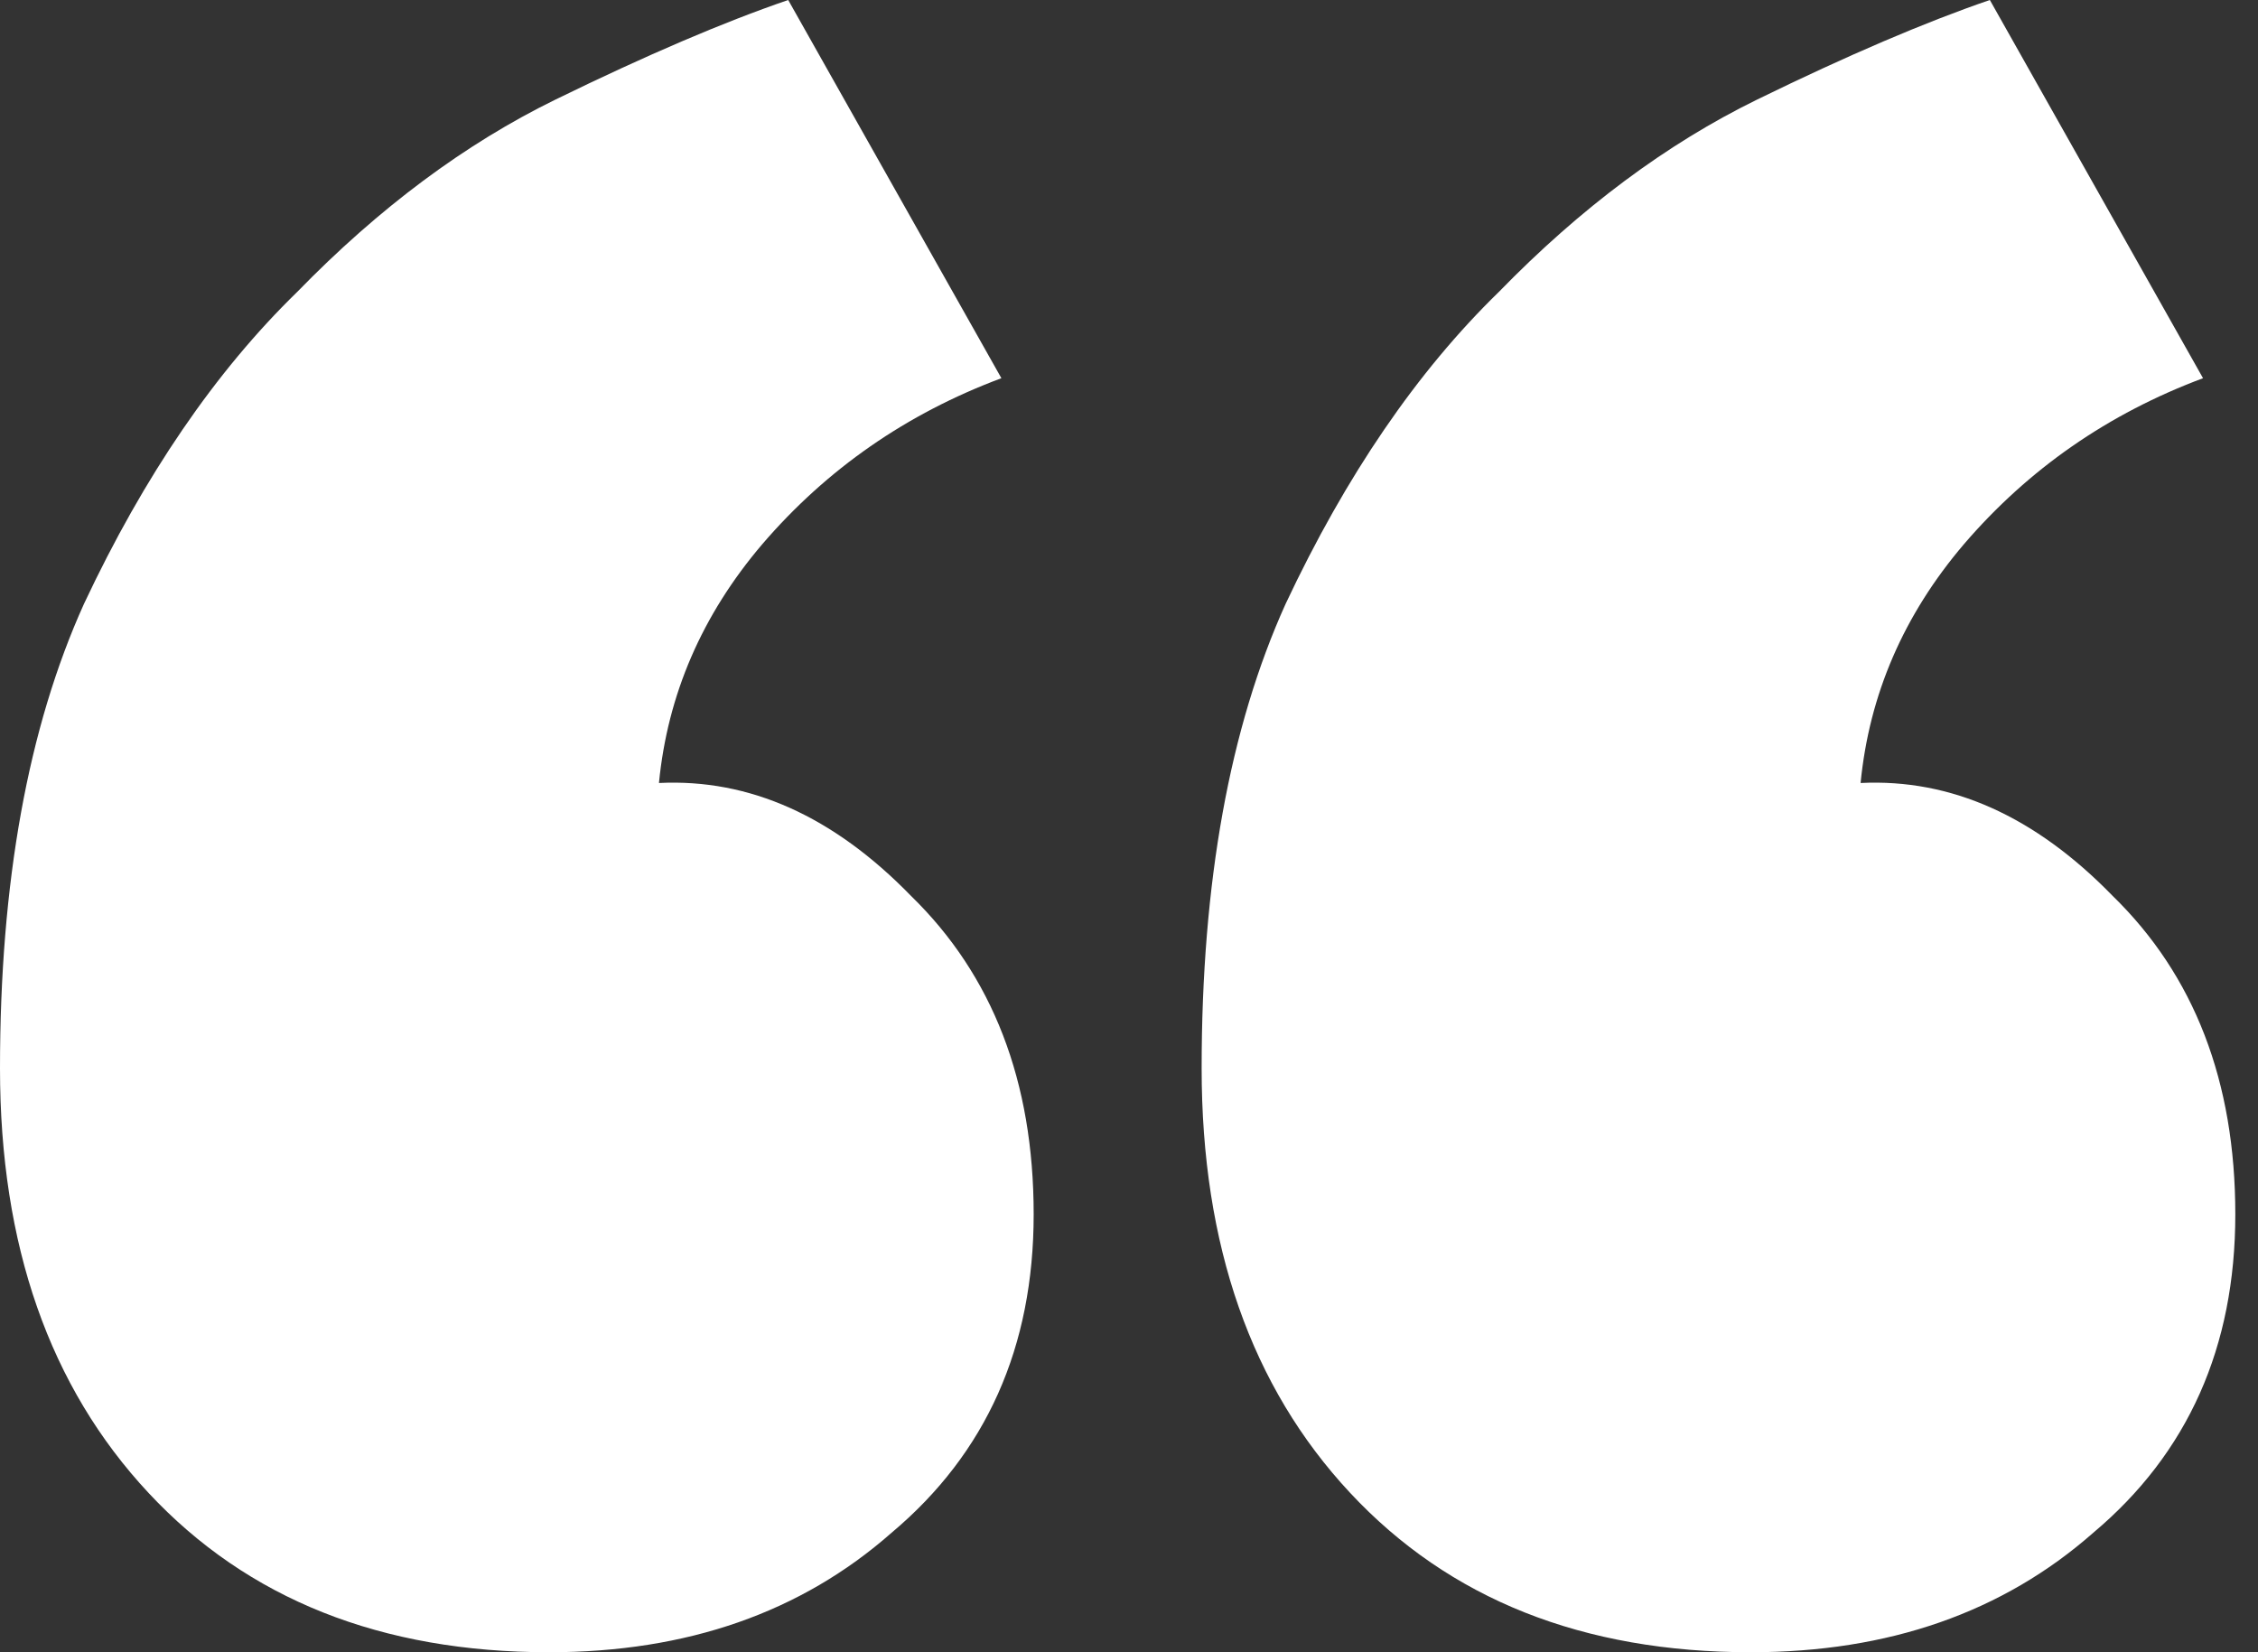 <svg width="41" height="30" viewBox="0 0 41 30" fill="none" xmlns="http://www.w3.org/2000/svg">
<rect x="0" y="0" width="41" height="30" fill="#333333" stroke="none"/>
<path d="M40.588 22.048C40.588 24.458 39.728 26.386 38.008 27.831C36.365 29.277 34.293 30 31.79 30C28.74 30 26.316 29.036 24.517 27.108C22.718 25.181 21.819 22.61 21.819 19.398C21.819 16.024 22.327 13.213 23.344 10.964C24.439 8.635 25.729 6.747 27.215 5.301C28.701 3.775 30.265 2.61 31.907 1.807C33.55 1.004 34.958 0.402 36.131 0L40.002 6.867C38.281 7.51 36.834 8.514 35.661 9.88C34.566 11.165 33.941 12.61 33.784 14.217C35.427 14.136 36.952 14.819 38.359 16.265C39.845 17.711 40.588 19.639 40.588 22.048ZM18.769 22.048C18.769 24.458 17.909 26.386 16.188 27.831C14.546 29.277 12.474 30 9.971 30C6.921 30 4.497 29.036 2.698 27.108C0.899 25.181 0 22.61 0 19.398C0 16.024 0.508 13.213 1.525 10.964C2.62 8.635 3.91 6.747 5.396 5.301C6.882 3.775 8.446 2.61 10.088 1.807C11.731 1.004 13.138 0.402 14.312 0L18.183 6.867C16.462 7.51 15.015 8.514 13.842 9.88C12.747 11.165 12.122 12.61 11.965 14.217C13.608 14.136 15.133 14.819 16.54 16.265C18.026 17.711 18.769 19.639 18.769 22.048Z" fill="white"/>
</svg>
